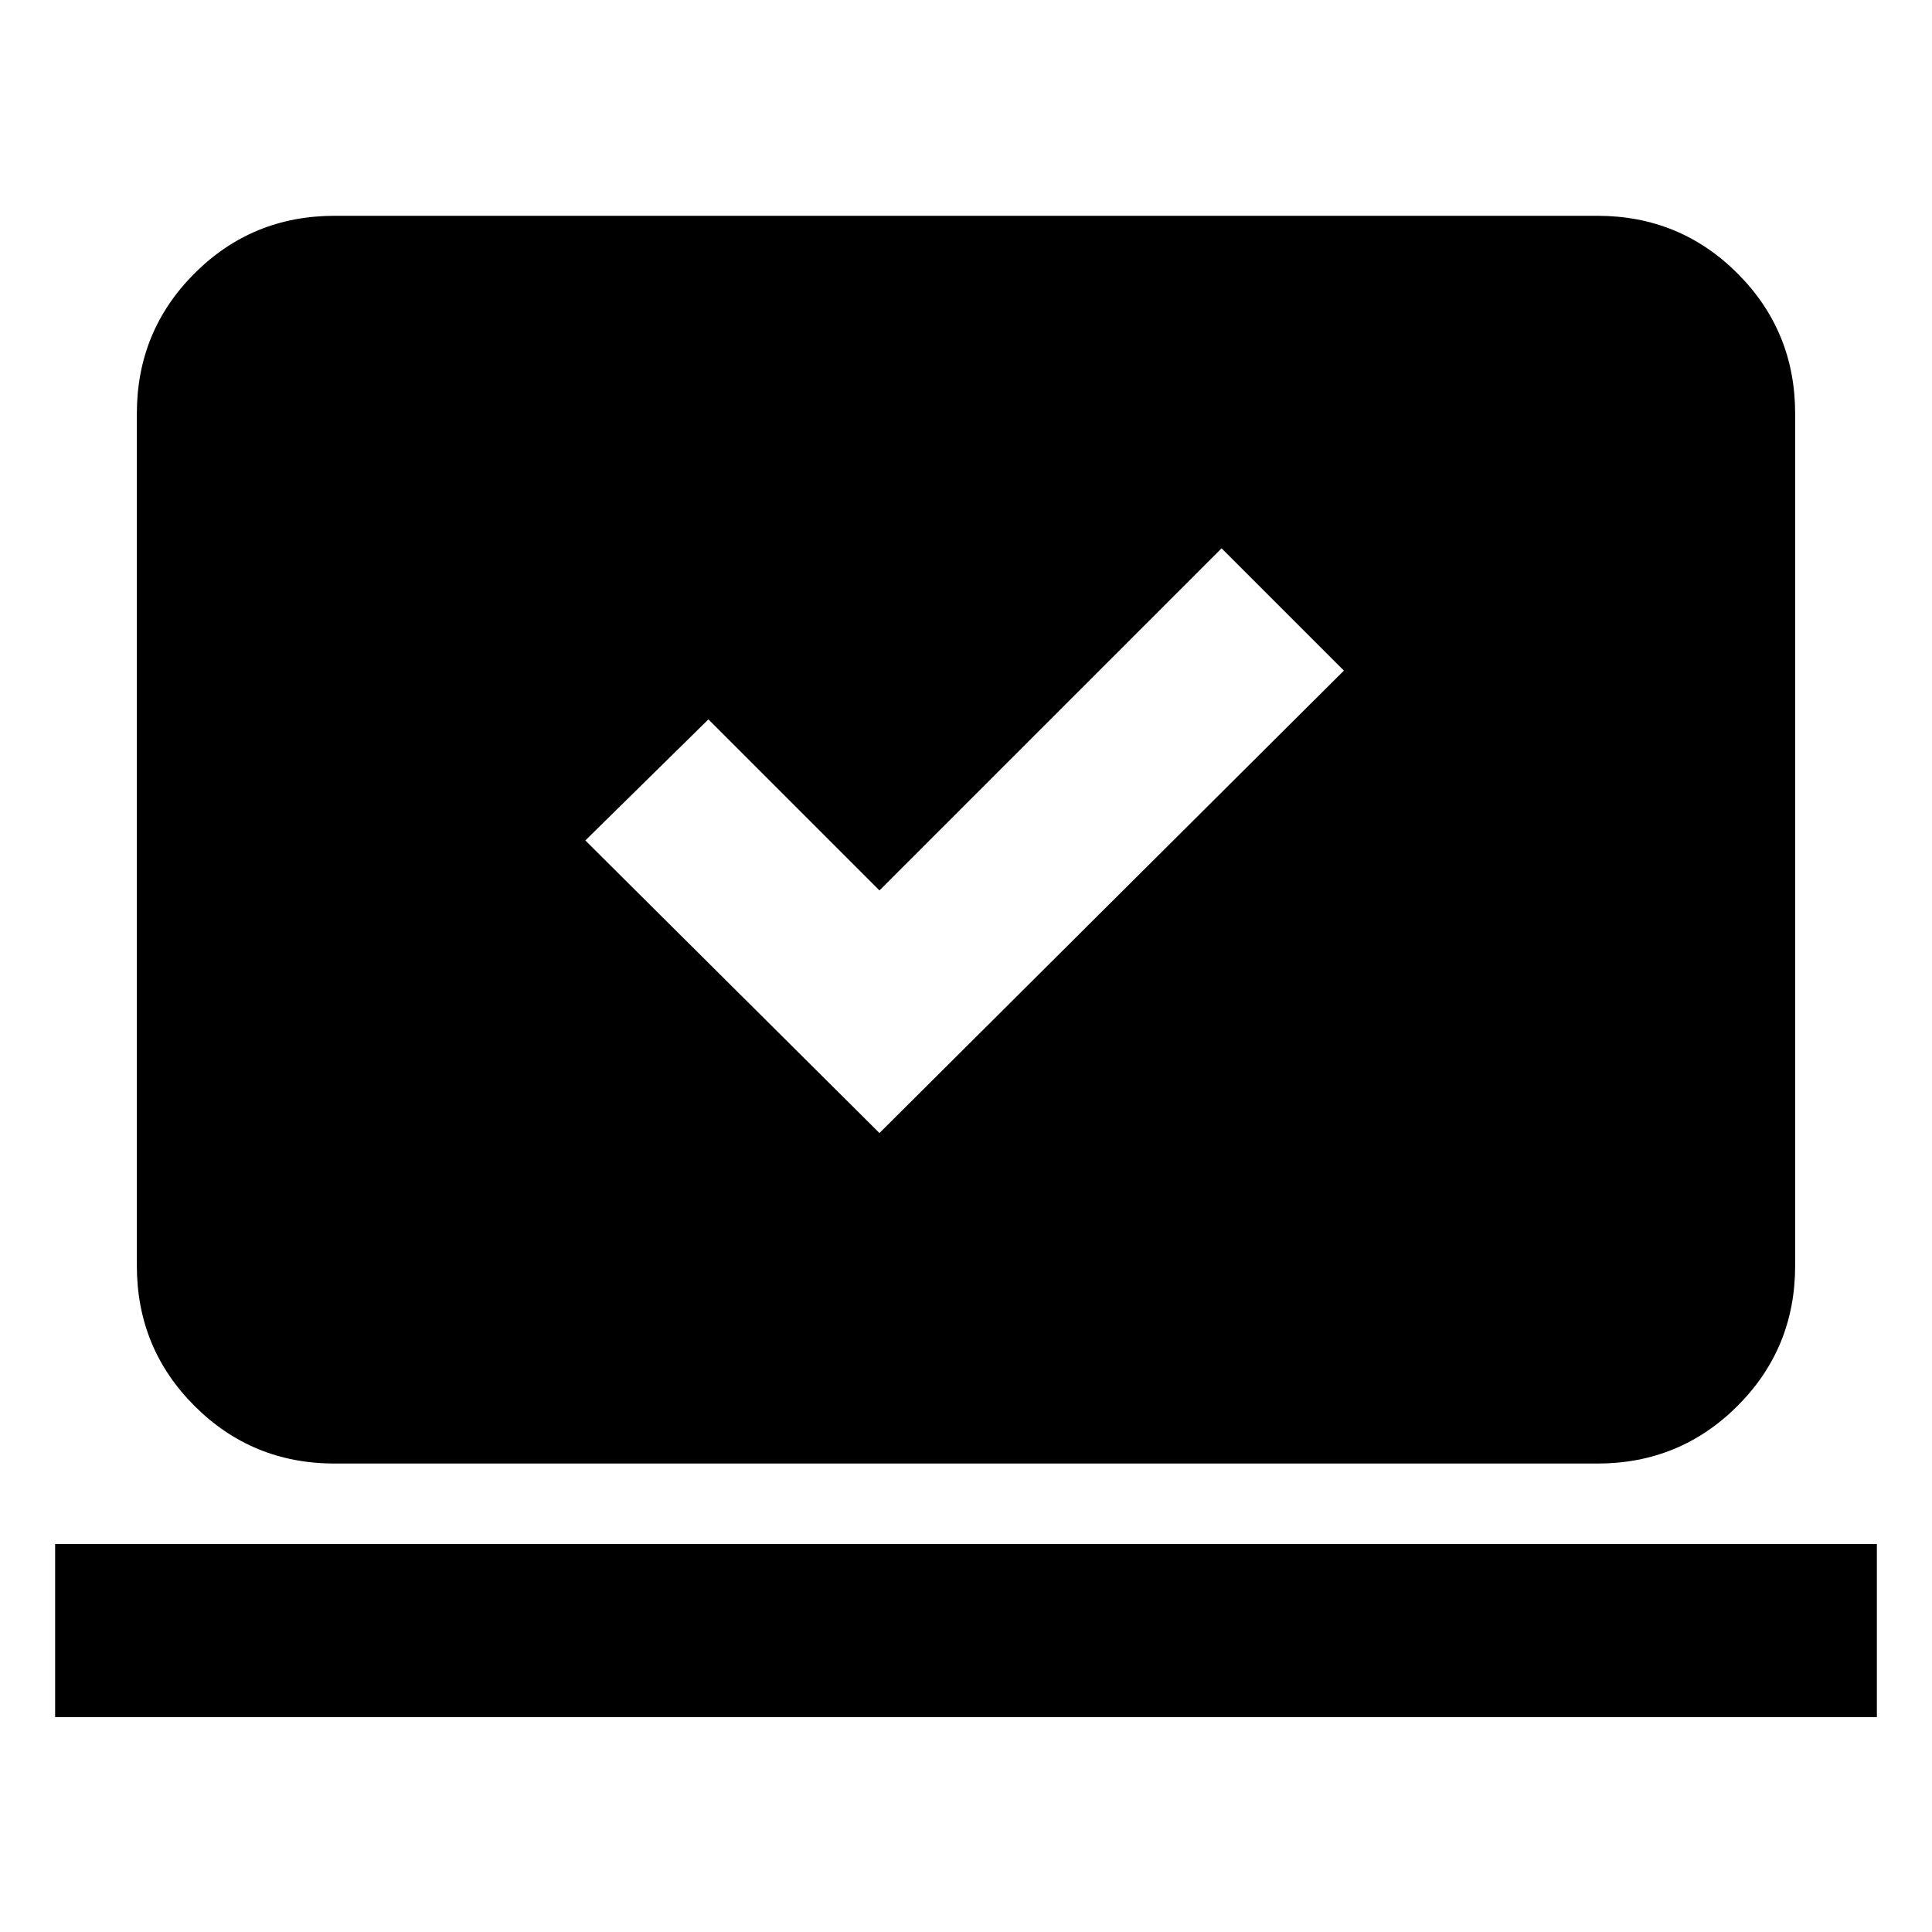 <svg xmlns="http://www.w3.org/2000/svg" height="24" viewBox="0 -960 960 960" width="24"><path d="m437-397 230.77-229.77L607-687.54l-170 170-85-85-61.15 60.16L437-397ZM27.39-106.77v-86h905.22v86H27.39Zm138.92-126q-41.03 0-69.67-28.64Q68-290.04 68-331.08v-423.38q0-41.03 28.64-69.67t69.67-28.64h627.38q41.03 0 69.67 28.64T892-754.46v423.38q0 41.04-28.64 69.67-28.64 28.64-69.67 28.64H166.31Z"/></svg>